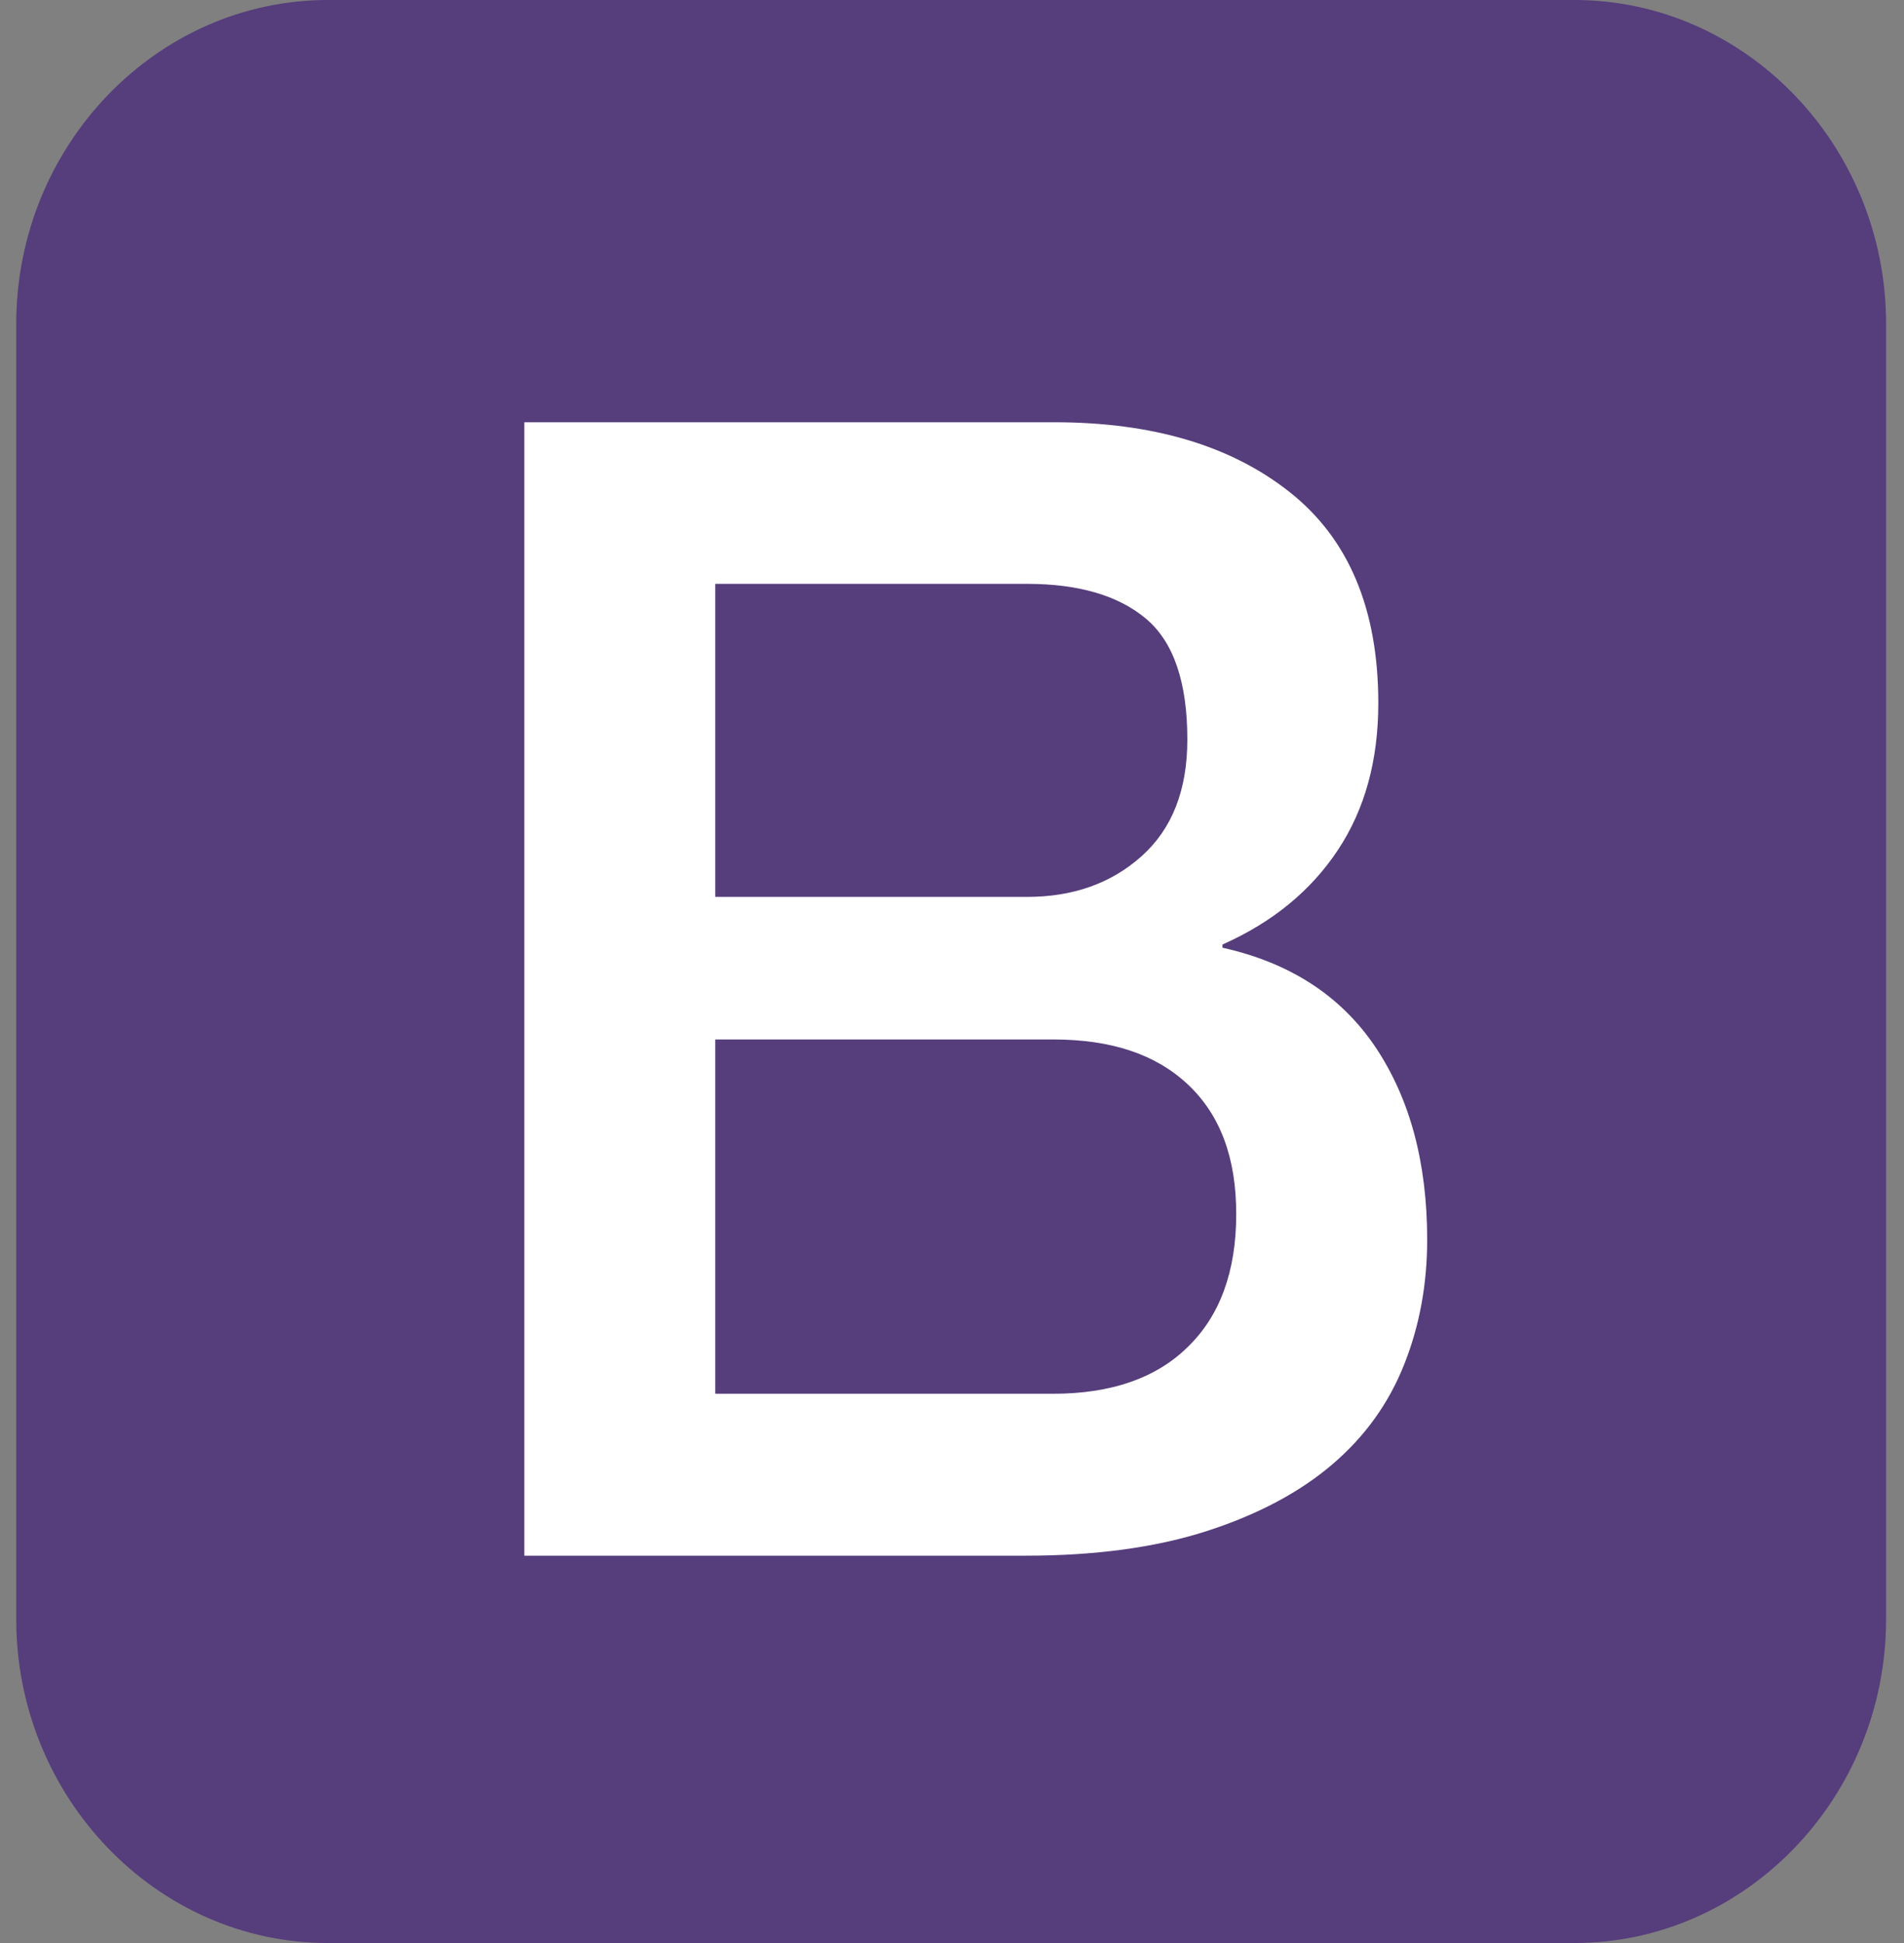 <svg width="98" height="100" viewBox="0 0 98 100" fill="none" xmlns="http://www.w3.org/2000/svg">
<rect x="0" y="0" width="98" height="100" fill="#808080" stroke="none"/>
<g clip-path="url(#clip0_1_759)">
<path d="M97.078 83.333C97.078 92.5 89.86 100 81.038 100H16.876C8.054 100 0.836 92.5 0.836 83.333V16.667C0.836 7.5 8.054 0 16.876 0H81.038C89.86 0 97.078 7.5 97.078 16.667V83.333Z" fill="#563D7C"/>
<path d="M26.988 21.732H54.272C59.304 21.732 63.346 22.925 66.381 25.327C69.416 27.729 70.942 31.34 70.942 36.193C70.942 39.134 70.25 41.651 68.866 43.742C67.482 45.834 65.5 47.468 62.921 48.611V48.775C66.381 49.543 69.007 51.242 70.784 53.873C72.561 56.52 73.458 59.821 73.458 63.807C73.458 66.095 73.064 68.236 72.278 70.213C71.492 72.206 70.265 73.922 68.583 75.36C66.9 76.798 64.761 77.941 62.135 78.791C59.509 79.641 56.395 80.066 52.778 80.066H26.988V21.732ZM36.816 46.16H52.857C55.216 46.16 57.181 45.474 58.754 44.069C60.327 42.664 61.113 40.67 61.113 38.056C61.113 35.115 60.405 33.039 58.99 31.847C57.575 30.654 55.53 30.049 52.857 30.049H36.816V46.16ZM36.816 71.732H54.194C57.181 71.732 59.509 70.932 61.144 69.314C62.795 67.713 63.629 65.425 63.629 62.484C63.629 59.592 62.811 57.386 61.144 55.817C59.477 54.249 57.181 53.497 54.194 53.497H36.816V71.732Z" fill="white"/>
</g>
<defs>
<clipPath id="clip0_1_759">
<rect width="96.242" height="100" fill="white" transform="translate(0.836)"/>
</clipPath>
</defs>
</svg>
